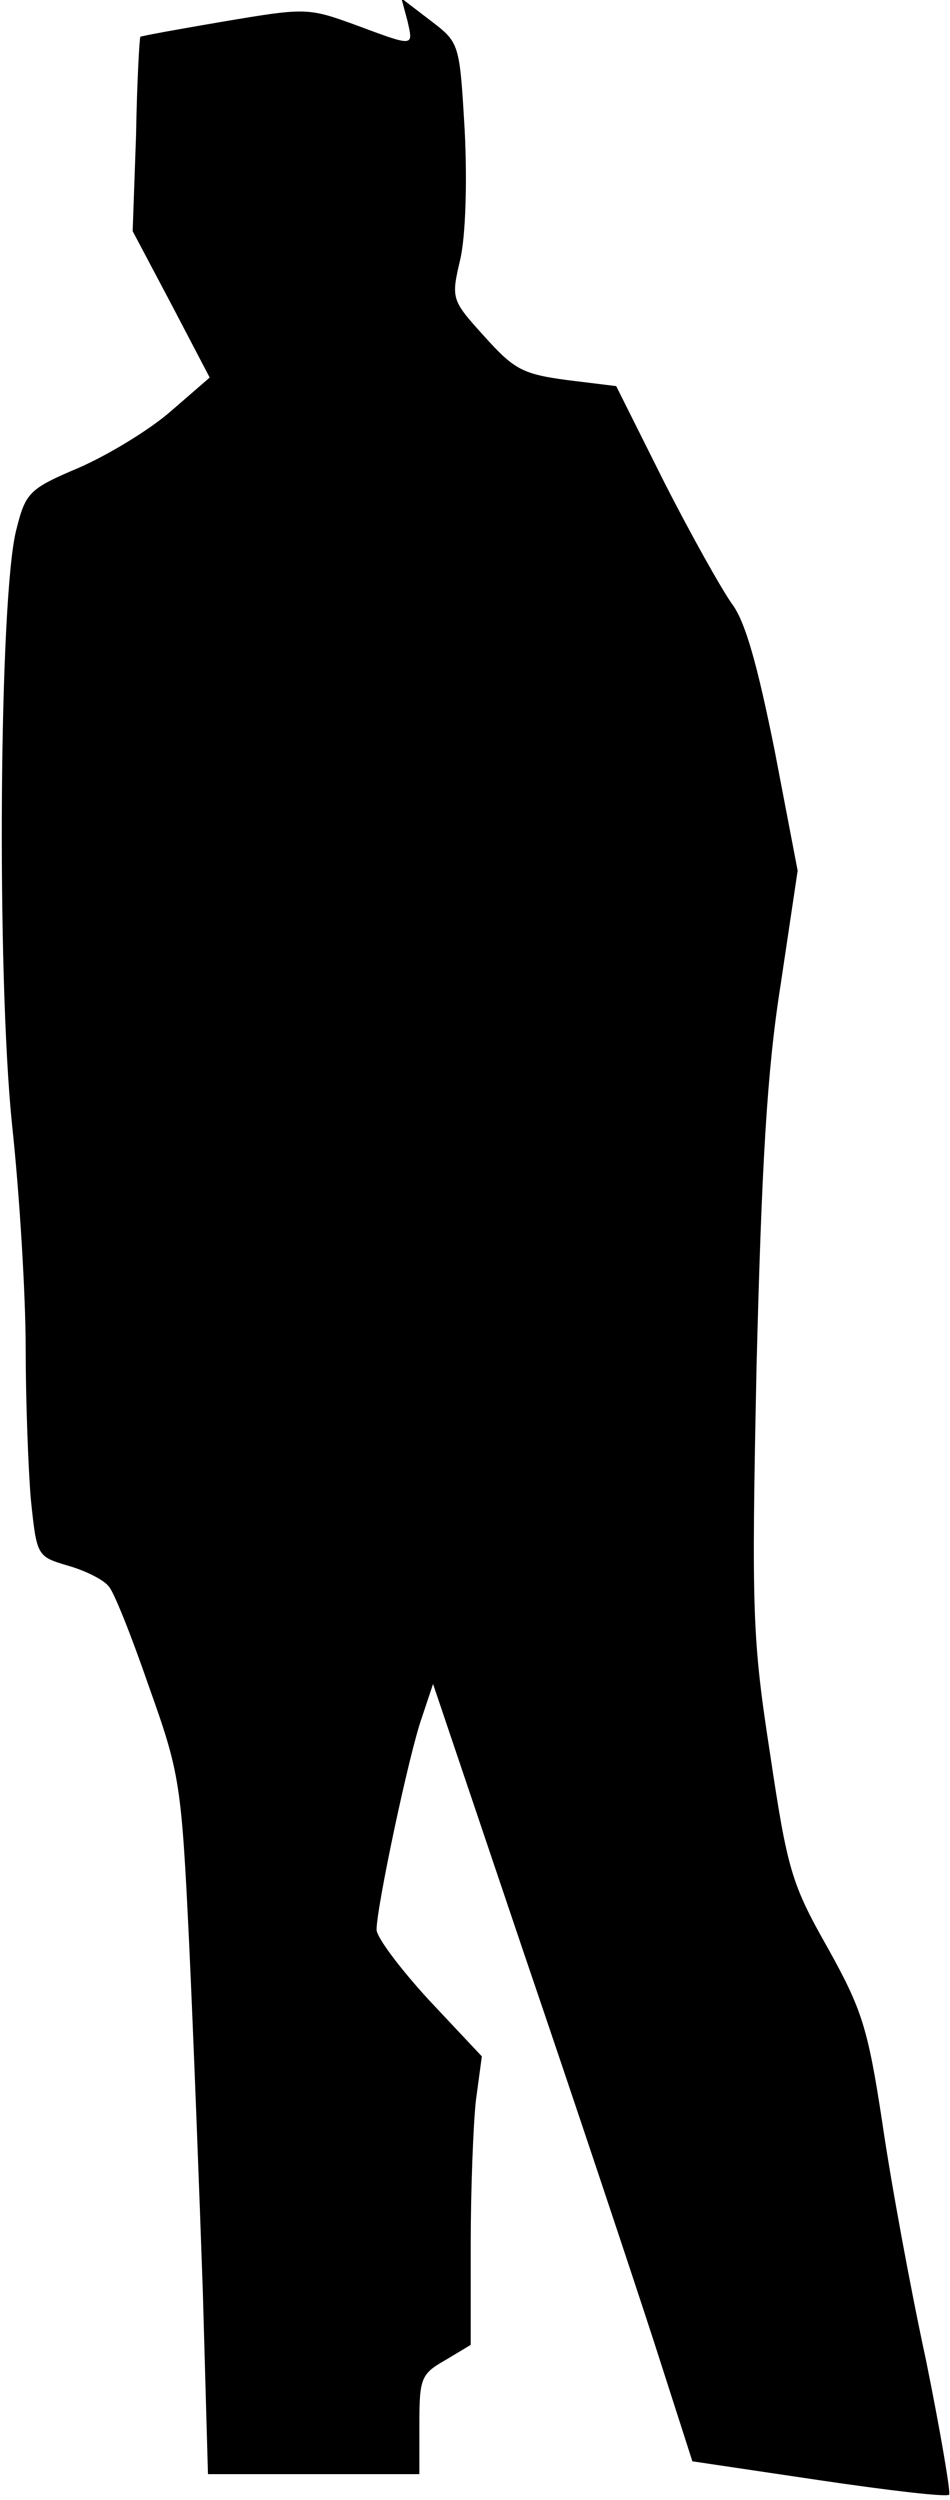<?xml version="1.0" standalone="no"?>
<!DOCTYPE svg PUBLIC "-//W3C//DTD SVG 20010904//EN"
 "http://www.w3.org/TR/2001/REC-SVG-20010904/DTD/svg10.dtd">
<svg version="1.0" xmlns="http://www.w3.org/2000/svg"
 width="111pt" height="292pt" viewBox="0 0 111 292"
 preserveAspectRatio="xMidYMid meet">
<g transform="translate(0,292) scale(0.1,-0.1)"
fill="#000000" stroke="none">
<path fill="#000000" stroke="none" d="M476 2896 c7 -31 9 -31 -61 -5 -55 20
-58 20 -153 4 -53 -9 -97 -17 -98 -18 -1 -1 -4 -53 -5 -114 l-4 -113 45 -85
45 -86 -45 -39 c-25 -22 -73 -51 -107 -66 -59 -25 -63 -29 -74 -73 -20 -78
-23 -517 -5 -694 9 -83 16 -201 16 -262 0 -60 3 -140 6 -176 7 -67 7 -67 44
-78 21 -6 42 -17 47 -24 6 -6 27 -59 47 -117 36 -101 38 -112 47 -300 5 -107
12 -291 16 -407 l6 -213 123 0 124 0 0 58 c0 54 2 59 30 75 l30 18 0 117 c0
64 3 140 6 168 l7 52 -62 66 c-33 36 -61 73 -61 82 0 26 38 206 53 248 l13 39
106 -314 c59 -173 127 -377 152 -454 l45 -140 148 -22 c81 -12 149 -20 152
-17 2 2 -10 73 -27 157 -18 83 -41 208 -51 277 -17 112 -24 133 -64 205 -42
74 -47 91 -67 225 -21 136 -22 165 -16 455 6 233 12 343 28 444 l20 134 -27
141 c-20 99 -34 150 -50 171 -12 17 -48 81 -79 142 l-56 112 -57 7 c-52 7 -62
12 -97 51 -39 43 -39 44 -28 91 6 27 8 89 5 149 -6 103 -6 103 -40 129 l-34
26 7 -26z"/>
</g>
</svg>
